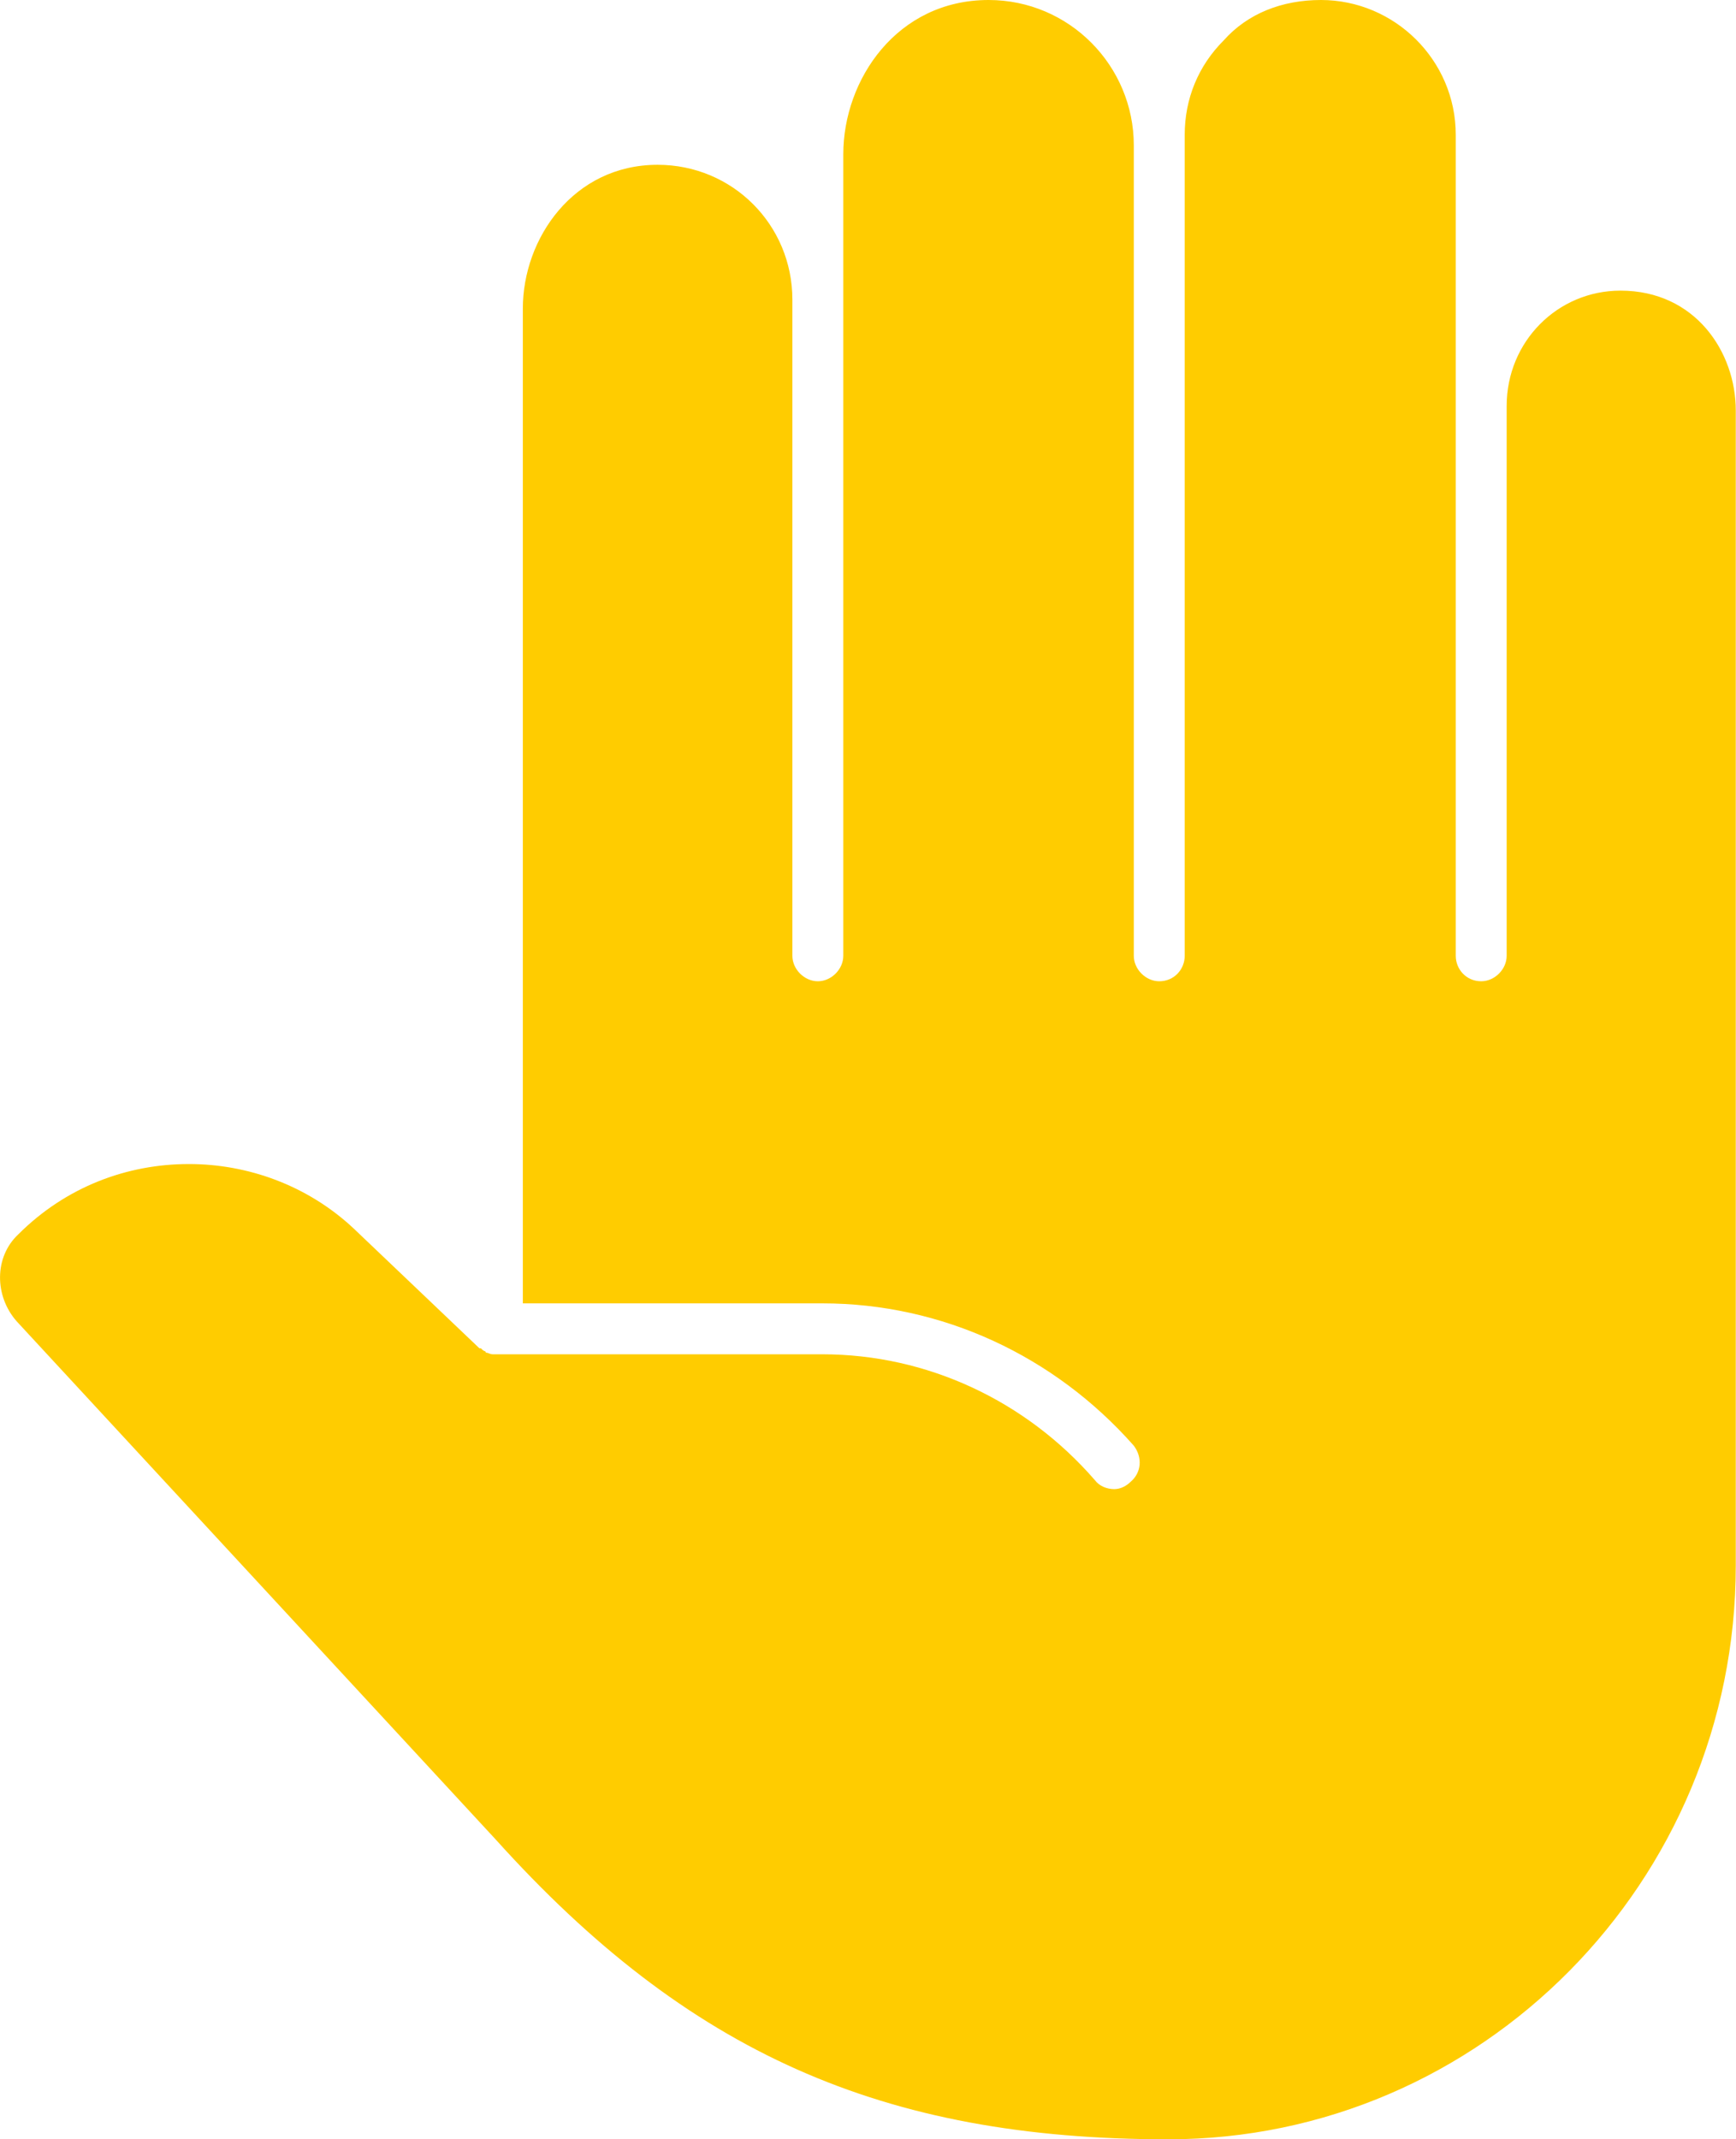 <?xml version="1.0" encoding="UTF-8"?>
<!DOCTYPE svg PUBLIC "-//W3C//DTD SVG 1.1//EN" "http://www.w3.org/Graphics/SVG/1.1/DTD/svg11.dtd">
<!-- Creator: CorelDRAW X8 -->
<svg xmlns="http://www.w3.org/2000/svg" xml:space="preserve" width="11.593mm" height="14.28mm" version="1.1" style="shape-rendering:geometricPrecision; text-rendering:geometricPrecision; image-rendering:optimizeQuality; fill-rule:evenodd; clip-rule:evenodd"
viewBox="0 0 1159 1428"
 xmlns:xlink="http://www.w3.org/1999/xlink">
 <defs>
  <style type="text/css">
   <![CDATA[
    .fil0 {fill:#FFCC00;fill-rule:nonzero}
   ]]>
  </style>
 </defs>
 <g id="Layer_x0020_2">
  <path class="fil0" d="M1082 194c-42,0 -76,34 -76,77l0 367c0,9 -8,17 -17,17 -10,0 -17,-8 -17,-17l0 -367 0 -181c0,-50 -41,-90 -90,-90 -26,0 -49,9 -65,27 -17,17 -26,39 -26,63l0 7 0 541c0,9 -7,17 -17,17 -9,0 -17,-8 -17,-17l0 -541c0,-53 -43,-97 -97,-97 -61,0 -97,53 -97,103l0 97 0 438c0,9 -8,17 -17,17 -9,0 -17,-8 -17,-17l0 -438c0,-50 -40,-90 -90,-90 -56,0 -90,49 -90,96l0 664 200 0c80,0 155,35 208,95 6,8 5,18 -2,24 -3,3 -7,5 -11,5 -5,0 -10,-2 -13,-6 -46,-53 -112,-84 -182,-84l-217 0c-1,0 -2,0 -2,0 -1,0 -1,0 -1,0 -2,0 -3,-1 -4,-1 -1,0 -1,-1 -1,-1 -1,0 -2,-1 -3,-2 0,0 -1,0 -1,0l-84 -80c-31,-29 -71,-43 -110,-43 -41,0 -82,15 -114,47 -16,15 -16,41 -1,58l320 346c128,142 258,200 449,200 209,0 379,-172 379,-383l0 -771c0,-39 -27,-80 -77,-80z"/>
 </g>
</svg>
